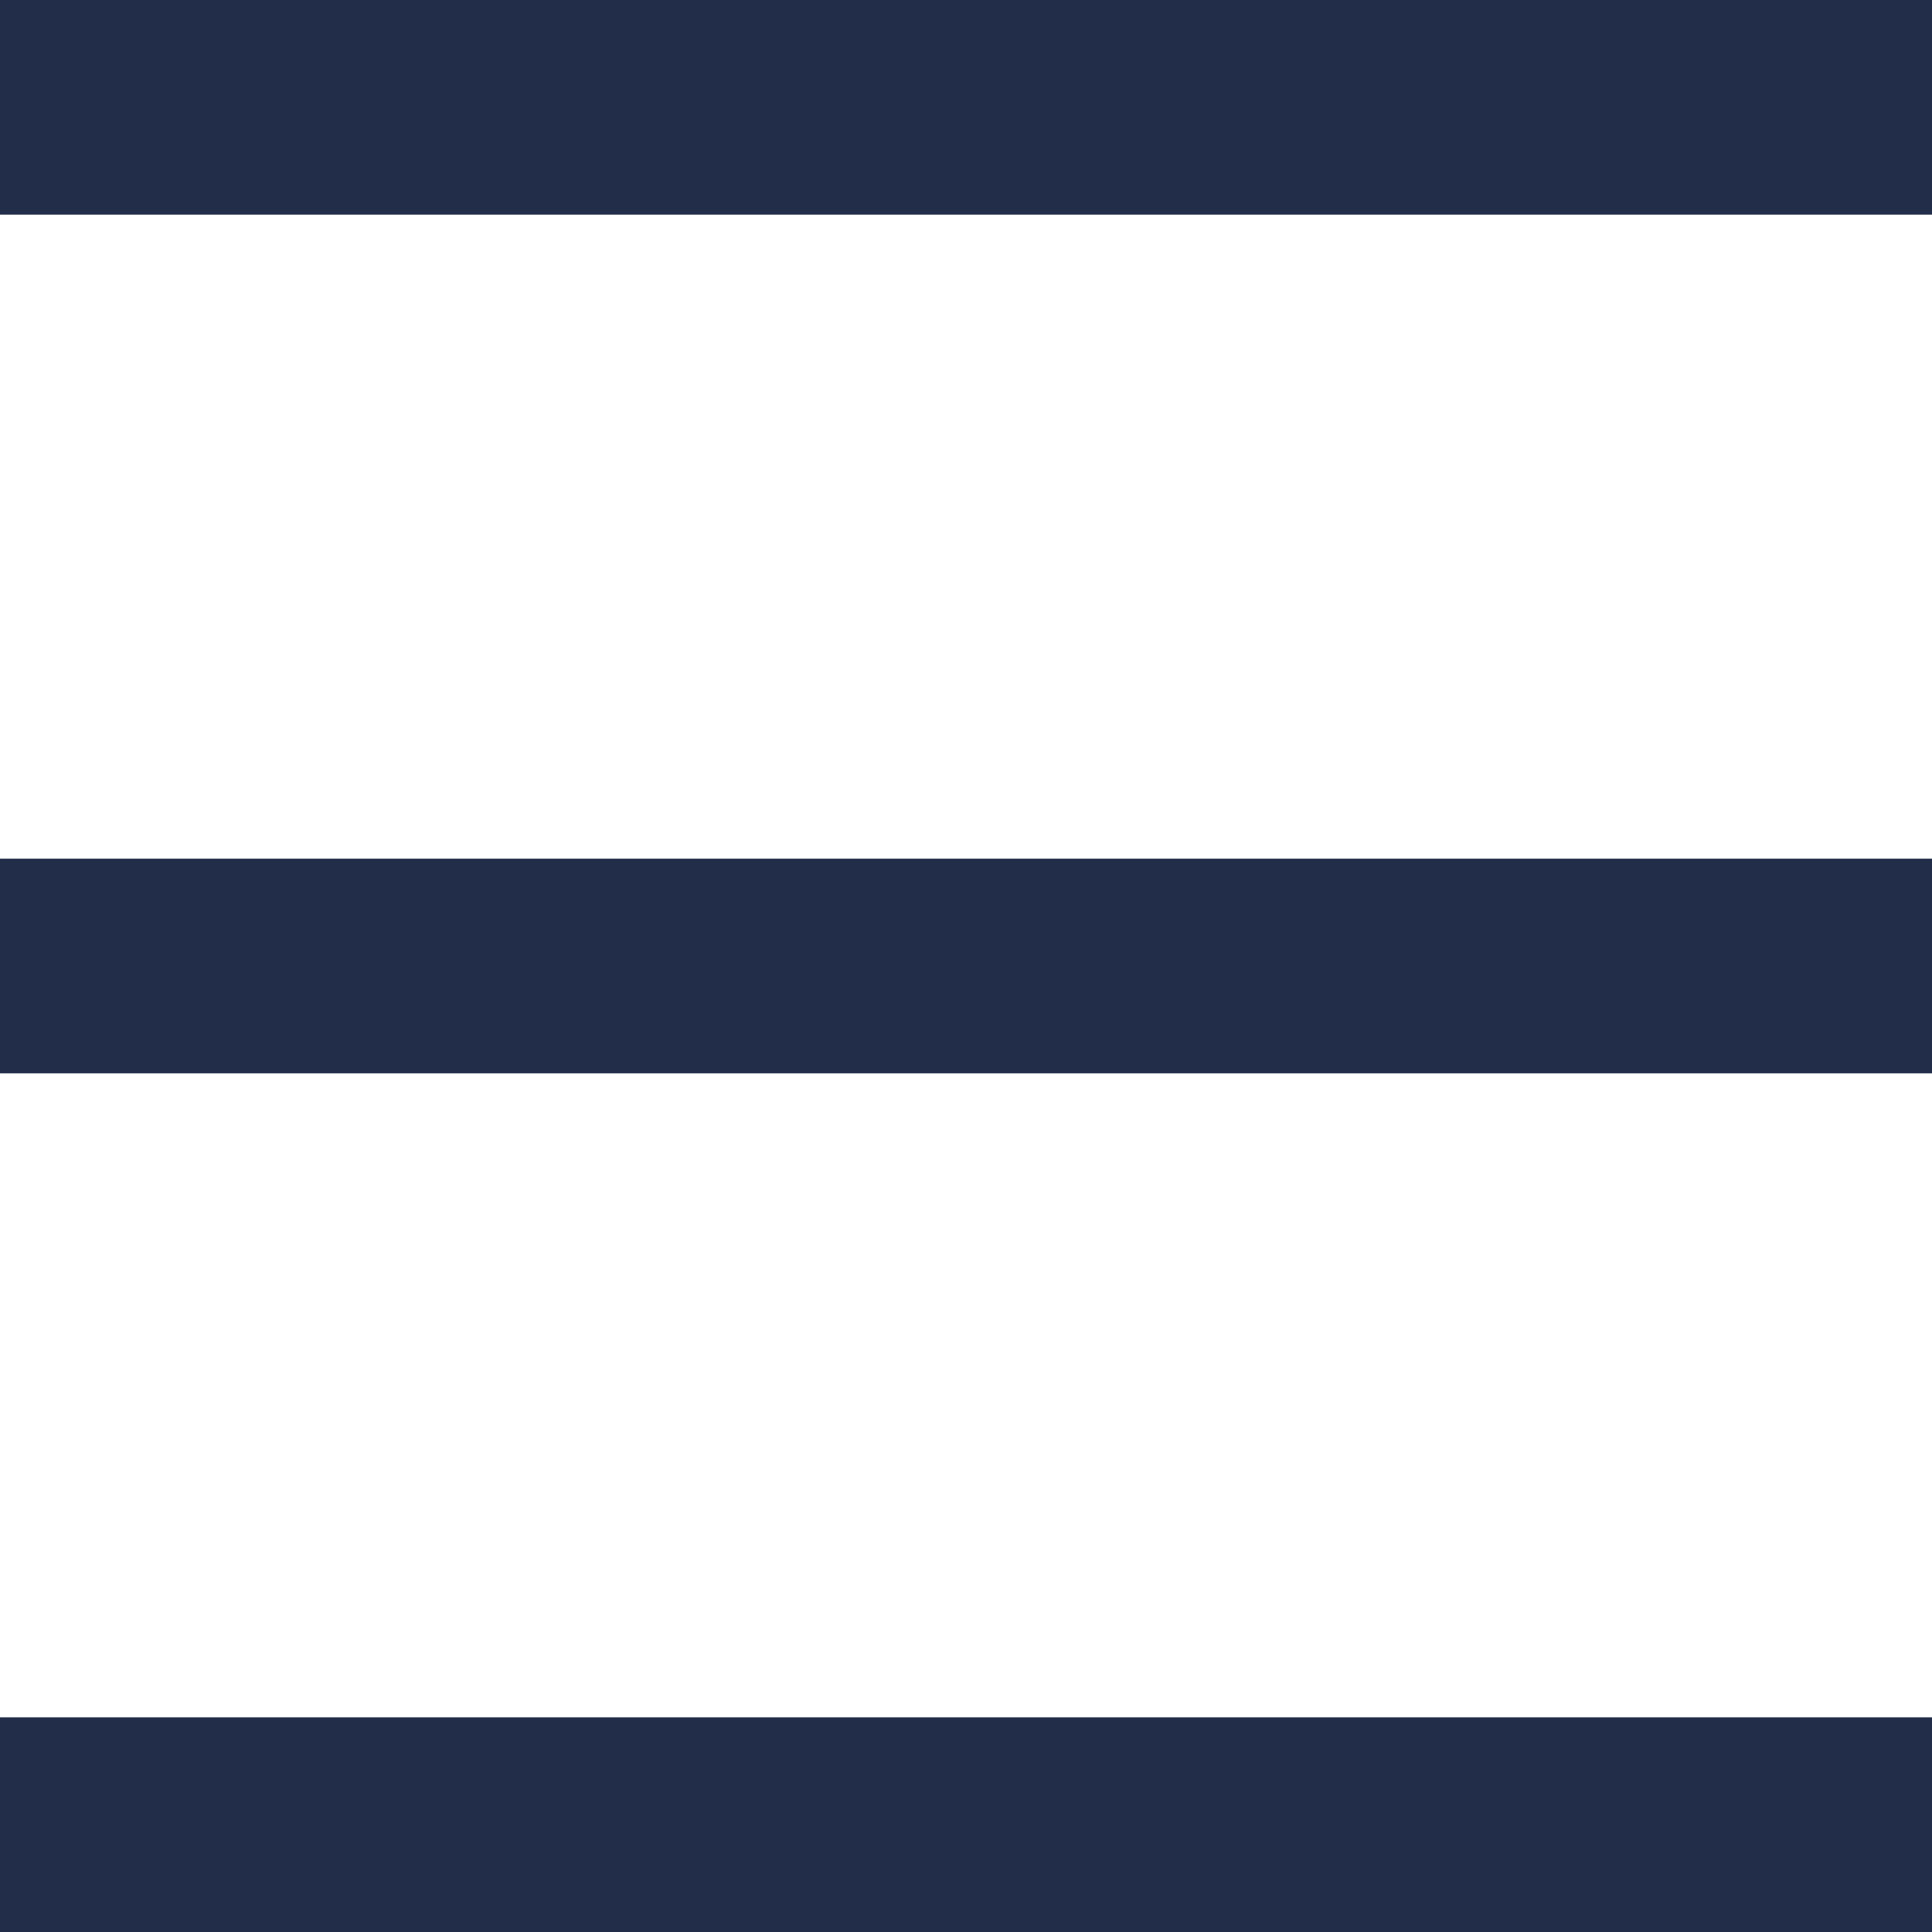 <?xml version="1.0" encoding="UTF-8" standalone="no"?>
<svg width="20px" height="20px" viewBox="0 0 20 20" version="1.1" xmlns="http://www.w3.org/2000/svg" xmlns:xlink="http://www.w3.org/1999/xlink">
    <!-- Generator: sketchtool 46.2 (44496) - http://www.bohemiancoding.com/sketch -->
    <title>2FA03A1A-1A3C-4920-B75C-92CA01BCBAD9</title>
    <desc>Created with sketchtool.</desc>
    <defs></defs>
    <g id="Page-1" stroke="none" stroke-width="1" fill="none" fill-rule="evenodd">
        <g id="Hotel-Osaka-Baytower-Homepage-Mobile" transform="translate(-335, -20)" fill="#222D49">
            <g id="Header">
                <path d="M335,20 L355,20 L355,22.222 L335,22.222 L335,20 Z M335,28.889 L355,28.889 L355,31.111 L335,31.111 L335,28.889 Z M335,37.778 L355,37.778 L355,40 L335,40 L335,37.778 Z" id="Hamburguer-icon"></path>
            </g>
        </g>
    </g>
</svg>